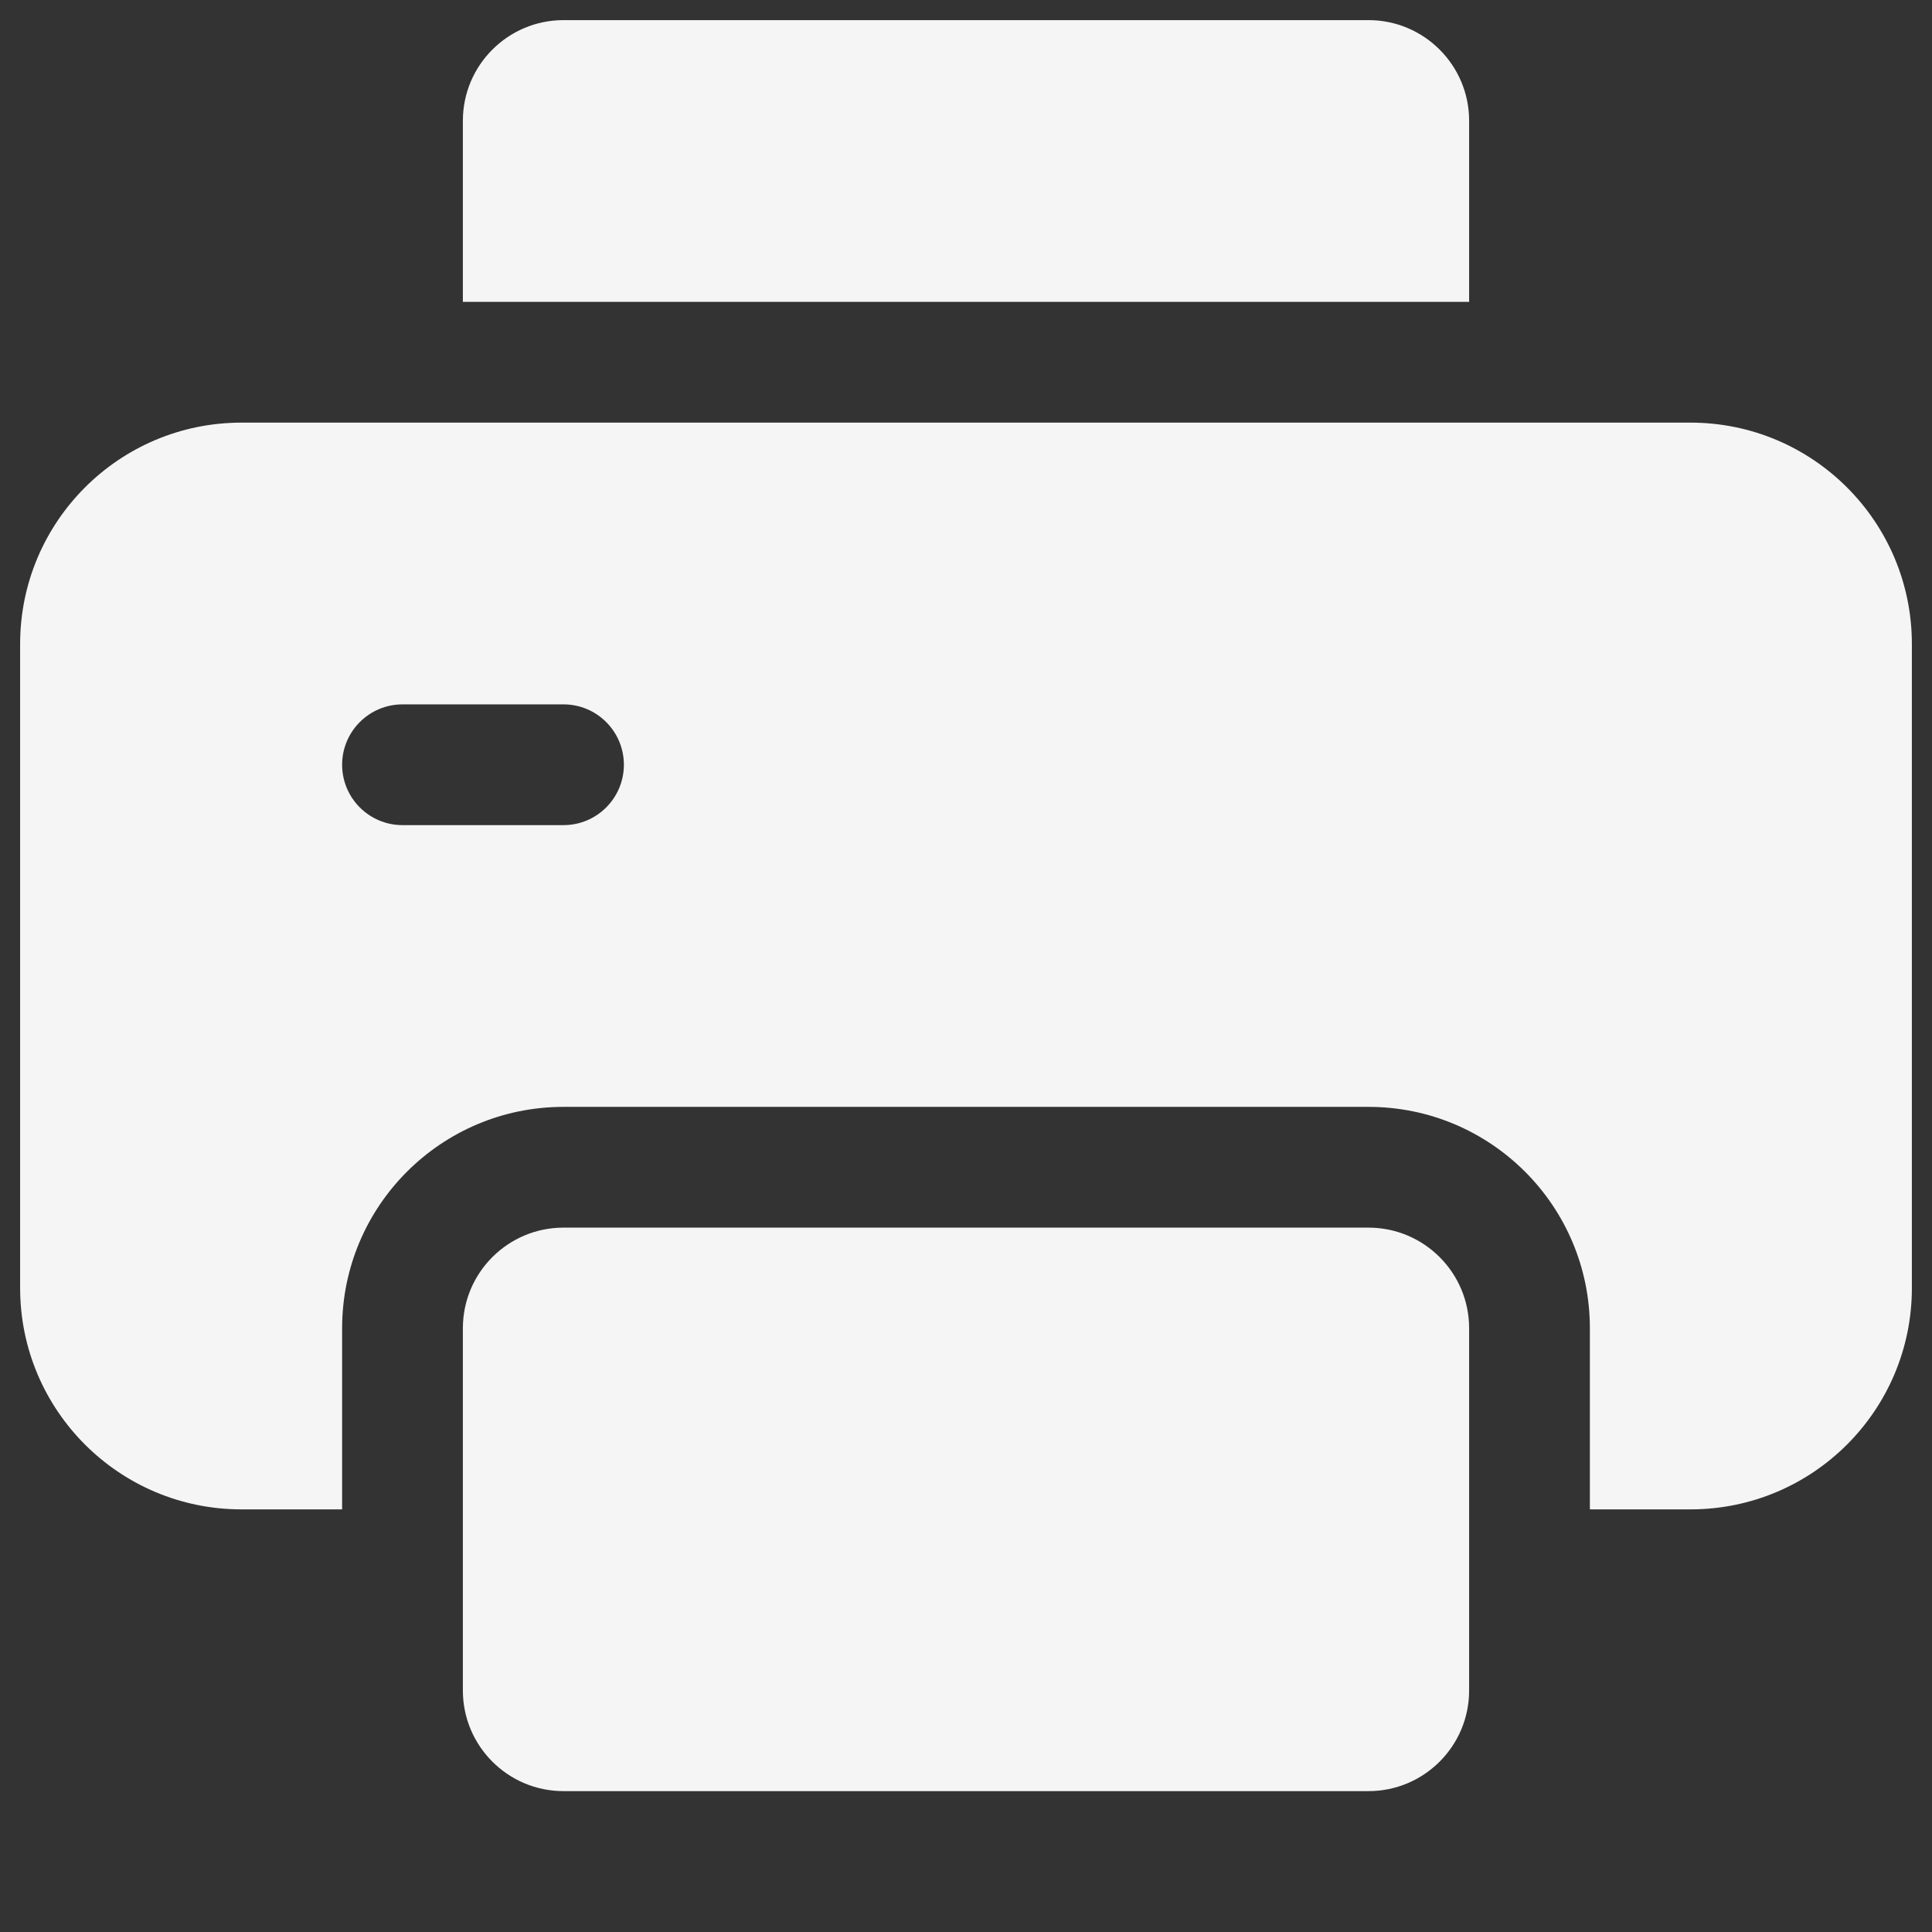 <svg width="24" height="24" viewBox="0 0 24 24" fill="none" xmlns="http://www.w3.org/2000/svg">
<rect x="0" y="0" width="24" height="24" fill="#333333" stroke="none"/>
<path fill-rule="evenodd" clip-rule="evenodd" d="M18.25 5.25H5.75H4.25H3C1.481 5.25 0.25 6.481 0.25 8V16C0.25 17.519 1.481 18.75 3 18.75H4.25V16.5C4.25 14.981 5.481 13.75 7 13.75H17C18.519 13.75 19.75 14.981 19.75 16.5V18.75H21C22.519 18.75 23.75 17.519 23.75 16V8C23.75 6.481 22.519 5.25 21 5.25H19.75H18.25ZM5.75 16.5C5.75 15.81 6.31 15.25 7 15.25H17C17.69 15.25 18.25 15.81 18.25 16.5V21C18.25 21.69 17.69 22.25 17 22.25H7C6.31 22.25 5.75 21.69 5.75 21V16.5ZM5 8.75C4.586 8.75 4.25 9.086 4.25 9.5C4.25 9.914 4.586 10.25 5 10.25H7C7.414 10.25 7.75 9.914 7.75 9.5C7.75 9.086 7.414 8.75 7 8.75H5Z" fill="white" fill-opacity="0.949"/>
<path d="M7 0.25C6.31 0.25 5.75 0.81 5.75 1.5V3.75H18.25V1.5C18.25 0.81 17.69 0.25 17 0.25H7Z" fill="white" fill-opacity="0.949"/>
</svg>
